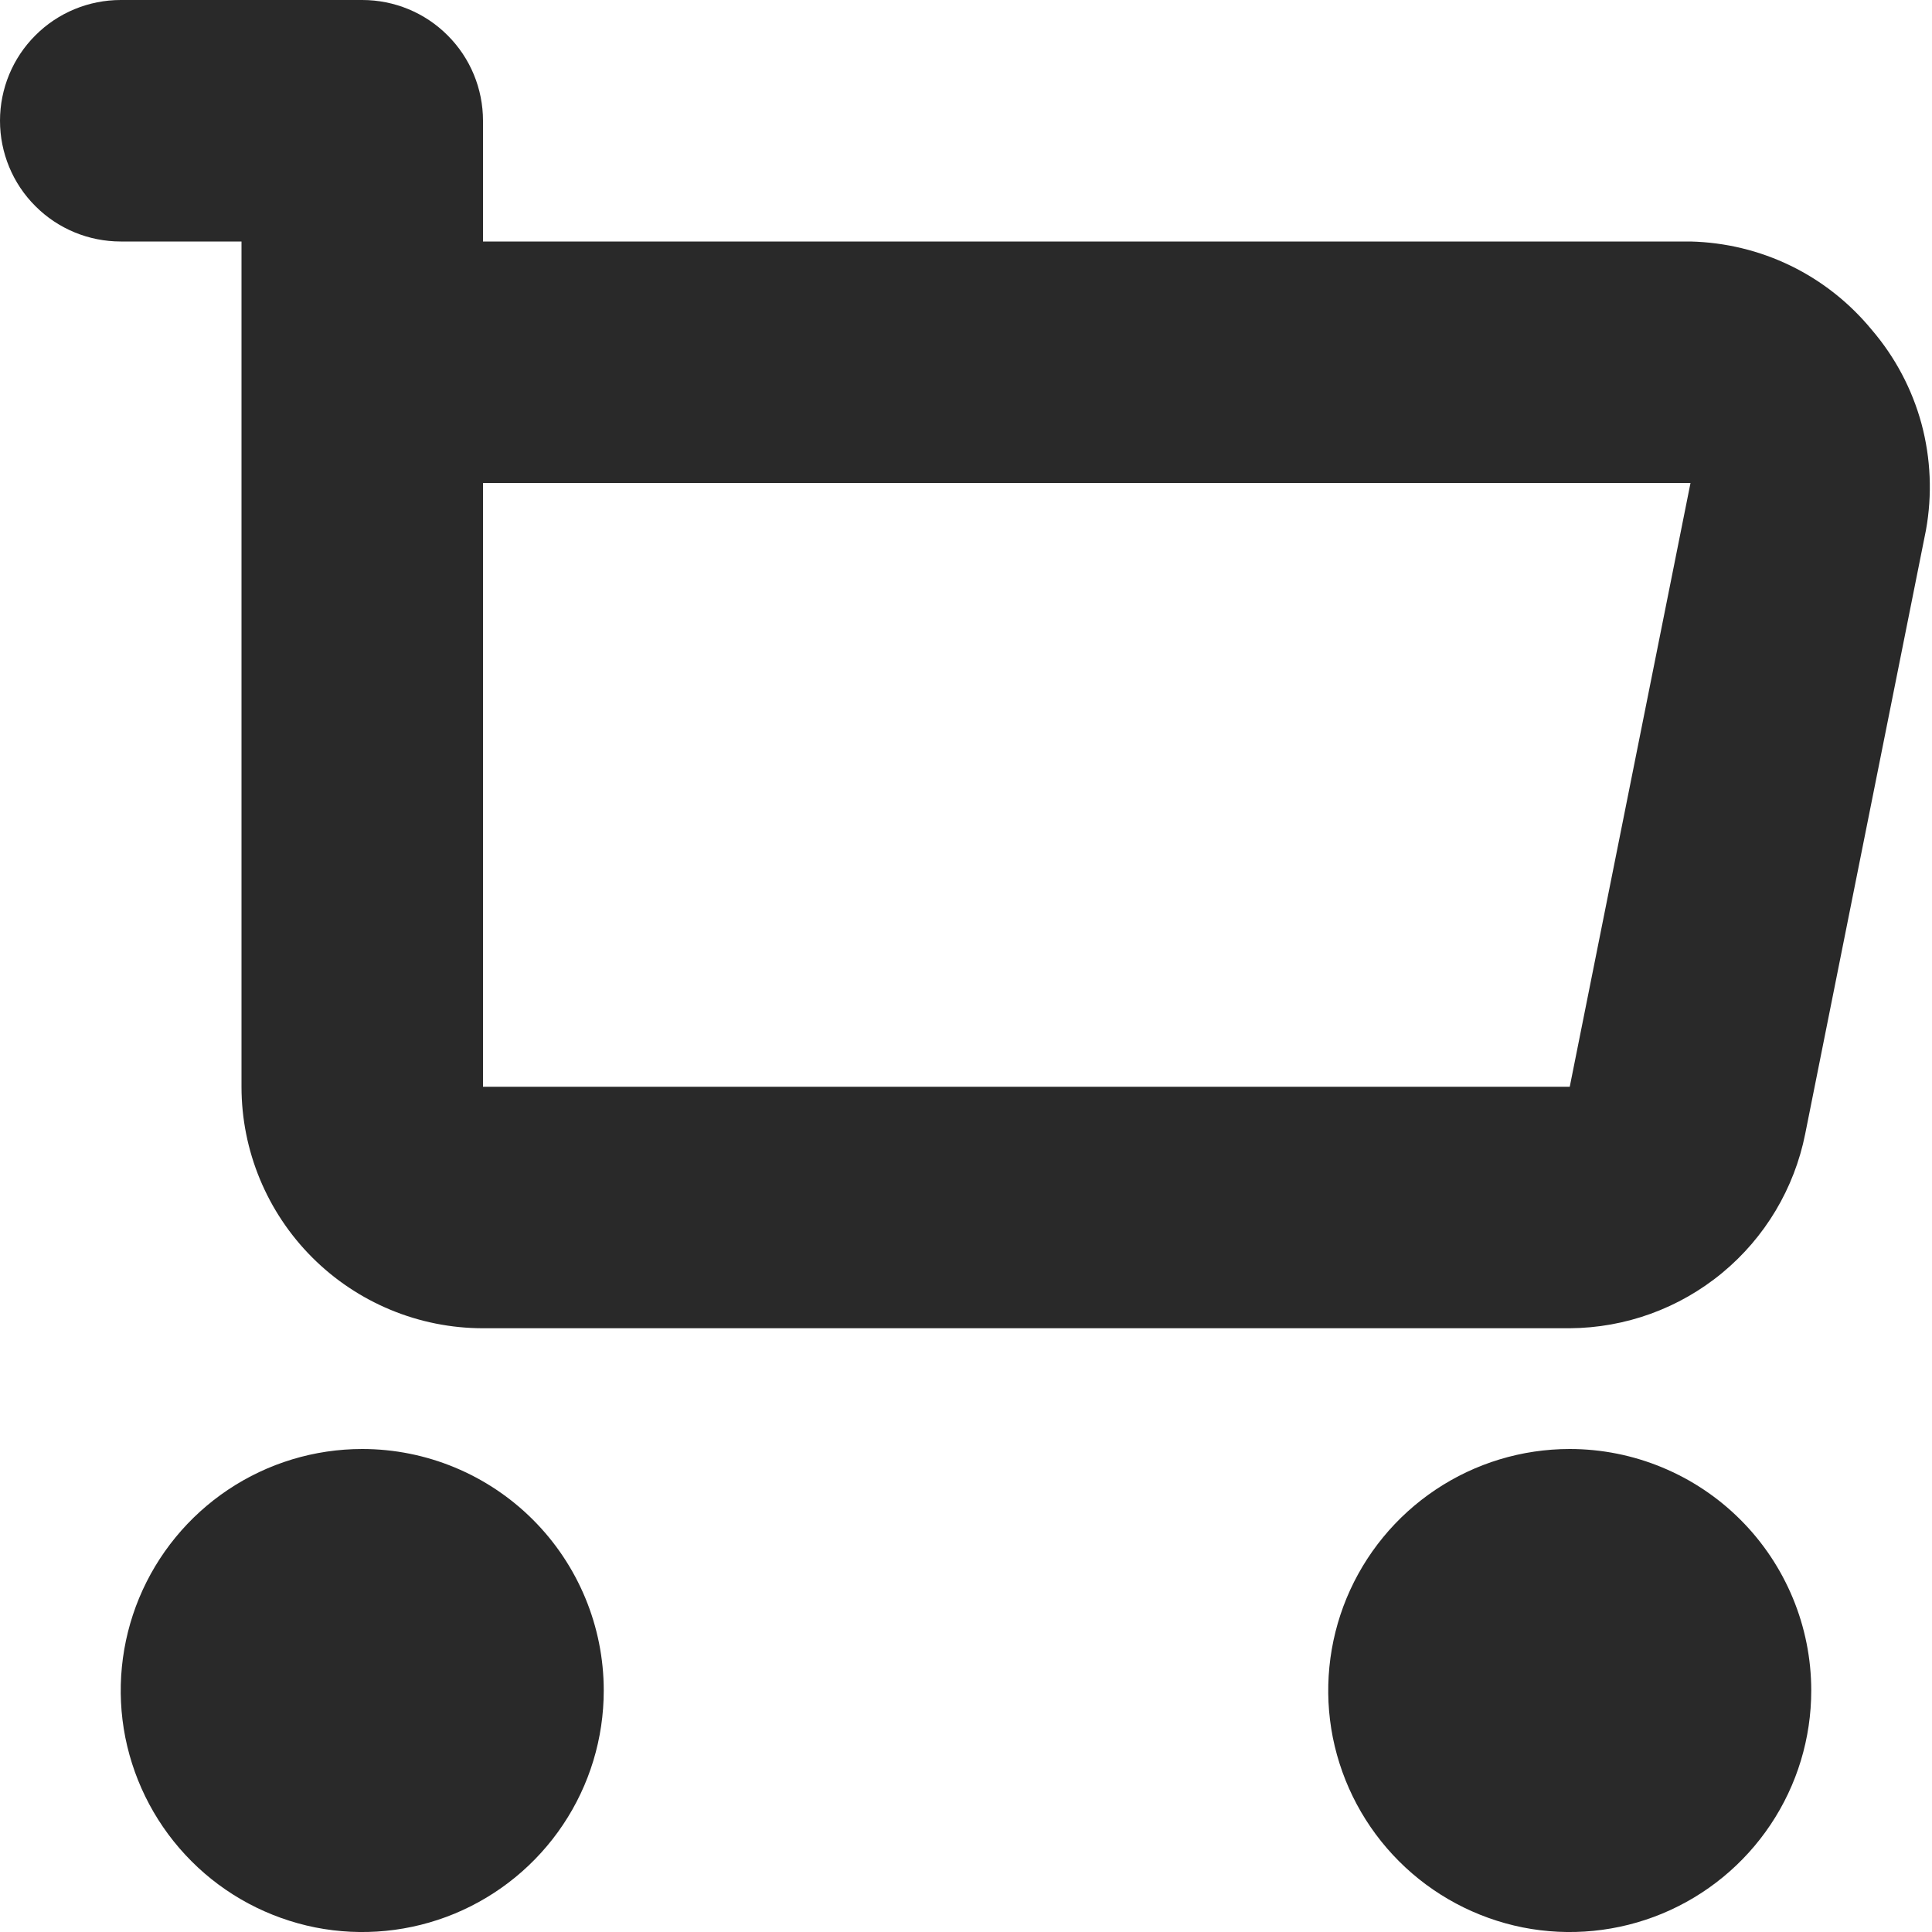 <svg width="16" height="16" viewBox="0 0 16 16" fill="none" xmlns="http://www.w3.org/2000/svg">
<path fill-rule="evenodd" clip-rule="evenodd" d="M15.5 2.73C15.317 2.508 15.089 2.327 14.83 2.201C14.571 2.075 14.288 2.007 14 2H4V1C4 0.735 3.895 0.48 3.707 0.293C3.52 0.105 3.265 0 3 0H1C0.735 0 0.48 0.105 0.293 0.293C0.105 0.48 0 0.735 0 1C0 1.265 0.105 1.52 0.293 1.707C0.48 1.895 0.735 2 1 2H2V9C2 9.53 2.211 10.039 2.586 10.414C2.961 10.789 3.47 11 4 11H13C13.461 10.997 13.906 10.836 14.262 10.542C14.617 10.249 14.86 9.842 14.95 9.39L15.95 4.39C16.003 4.097 15.99 3.796 15.913 3.509C15.835 3.222 15.694 2.956 15.5 2.73ZM13 9H4V4H14L13 9ZM3 12C2.604 12 2.218 12.117 1.889 12.337C1.56 12.557 1.304 12.869 1.152 13.235C1.001 13.6 0.961 14.002 1.038 14.39C1.116 14.778 1.306 15.134 1.586 15.414C1.865 15.694 2.222 15.884 2.61 15.962C2.998 16.039 3.4 15.999 3.765 15.848C4.131 15.696 4.443 15.44 4.663 15.111C4.883 14.782 5 14.396 5 14C5 13.47 4.789 12.961 4.414 12.586C4.039 12.211 3.53 12 3 12ZM13 12C12.604 12 12.218 12.117 11.889 12.337C11.56 12.557 11.304 12.869 11.152 13.235C11.001 13.6 10.961 14.002 11.038 14.39C11.116 14.778 11.306 15.134 11.586 15.414C11.866 15.694 12.222 15.884 12.61 15.962C12.998 16.039 13.4 15.999 13.765 15.848C14.131 15.696 14.443 15.44 14.663 15.111C14.883 14.782 15 14.396 15 14C15 13.47 14.789 12.961 14.414 12.586C14.039 12.211 13.53 12 13 12Z" fill="#292929"/>
</svg>
